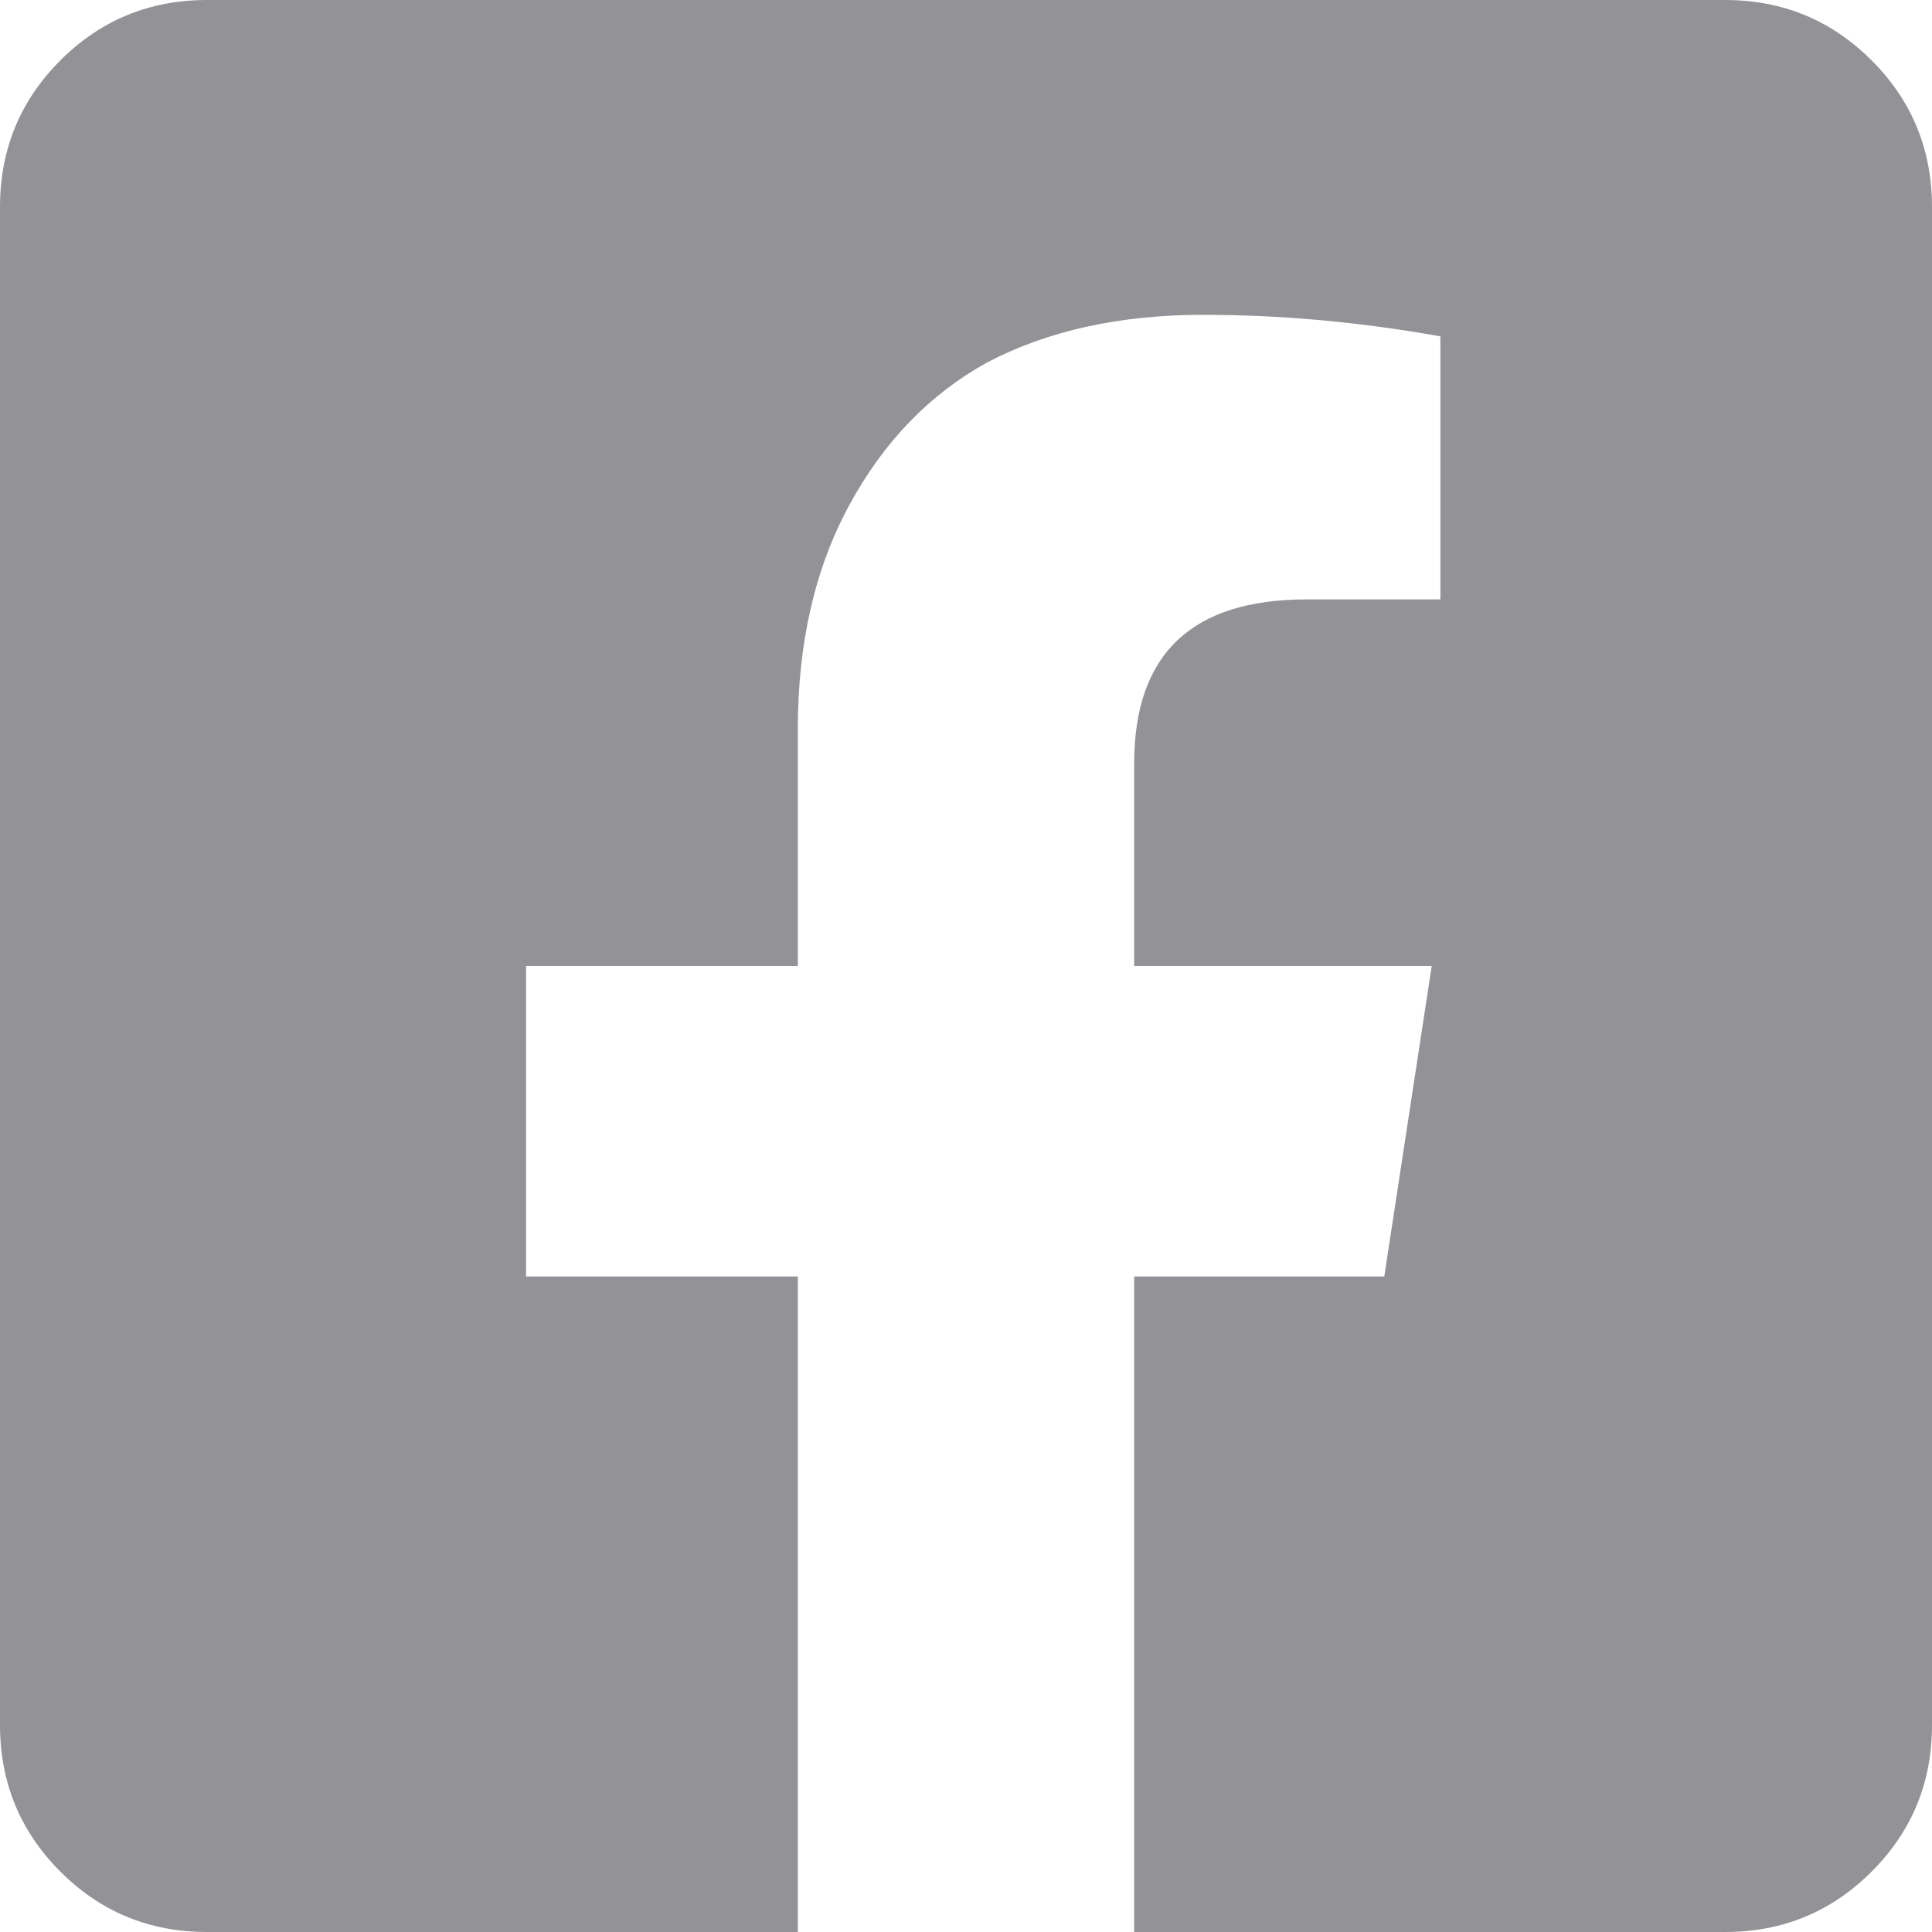 <svg width="20" height="20" viewBox="0 0 20 20" fill="none" xmlns="http://www.w3.org/2000/svg">
<path d="M17.857 0C18.452 0 18.958 0.208 19.375 0.625C19.792 1.042 20 1.548 20 2.143V17.857C20 18.452 19.792 18.958 19.375 19.375C18.958 19.792 18.452 20 17.857 20H11.741V13.214H14.33L14.821 10H11.741V7.902C11.741 6.771 12.336 6.205 13.527 6.205H14.911V3.482C14.077 3.333 13.259 3.259 12.455 3.259C11.592 3.259 10.848 3.423 10.223 3.75C9.628 4.077 9.152 4.568 8.795 5.223C8.438 5.878 8.259 6.652 8.259 7.545V10H5.446V13.214H8.259V20H2.143C1.548 20 1.042 19.792 0.625 19.375C0.208 18.958 0 18.452 0 17.857V2.143C0 1.548 0.208 1.042 0.625 0.625C1.042 0.208 1.548 0 2.143 0H17.857Z" fill="#939397"/>
</svg>
